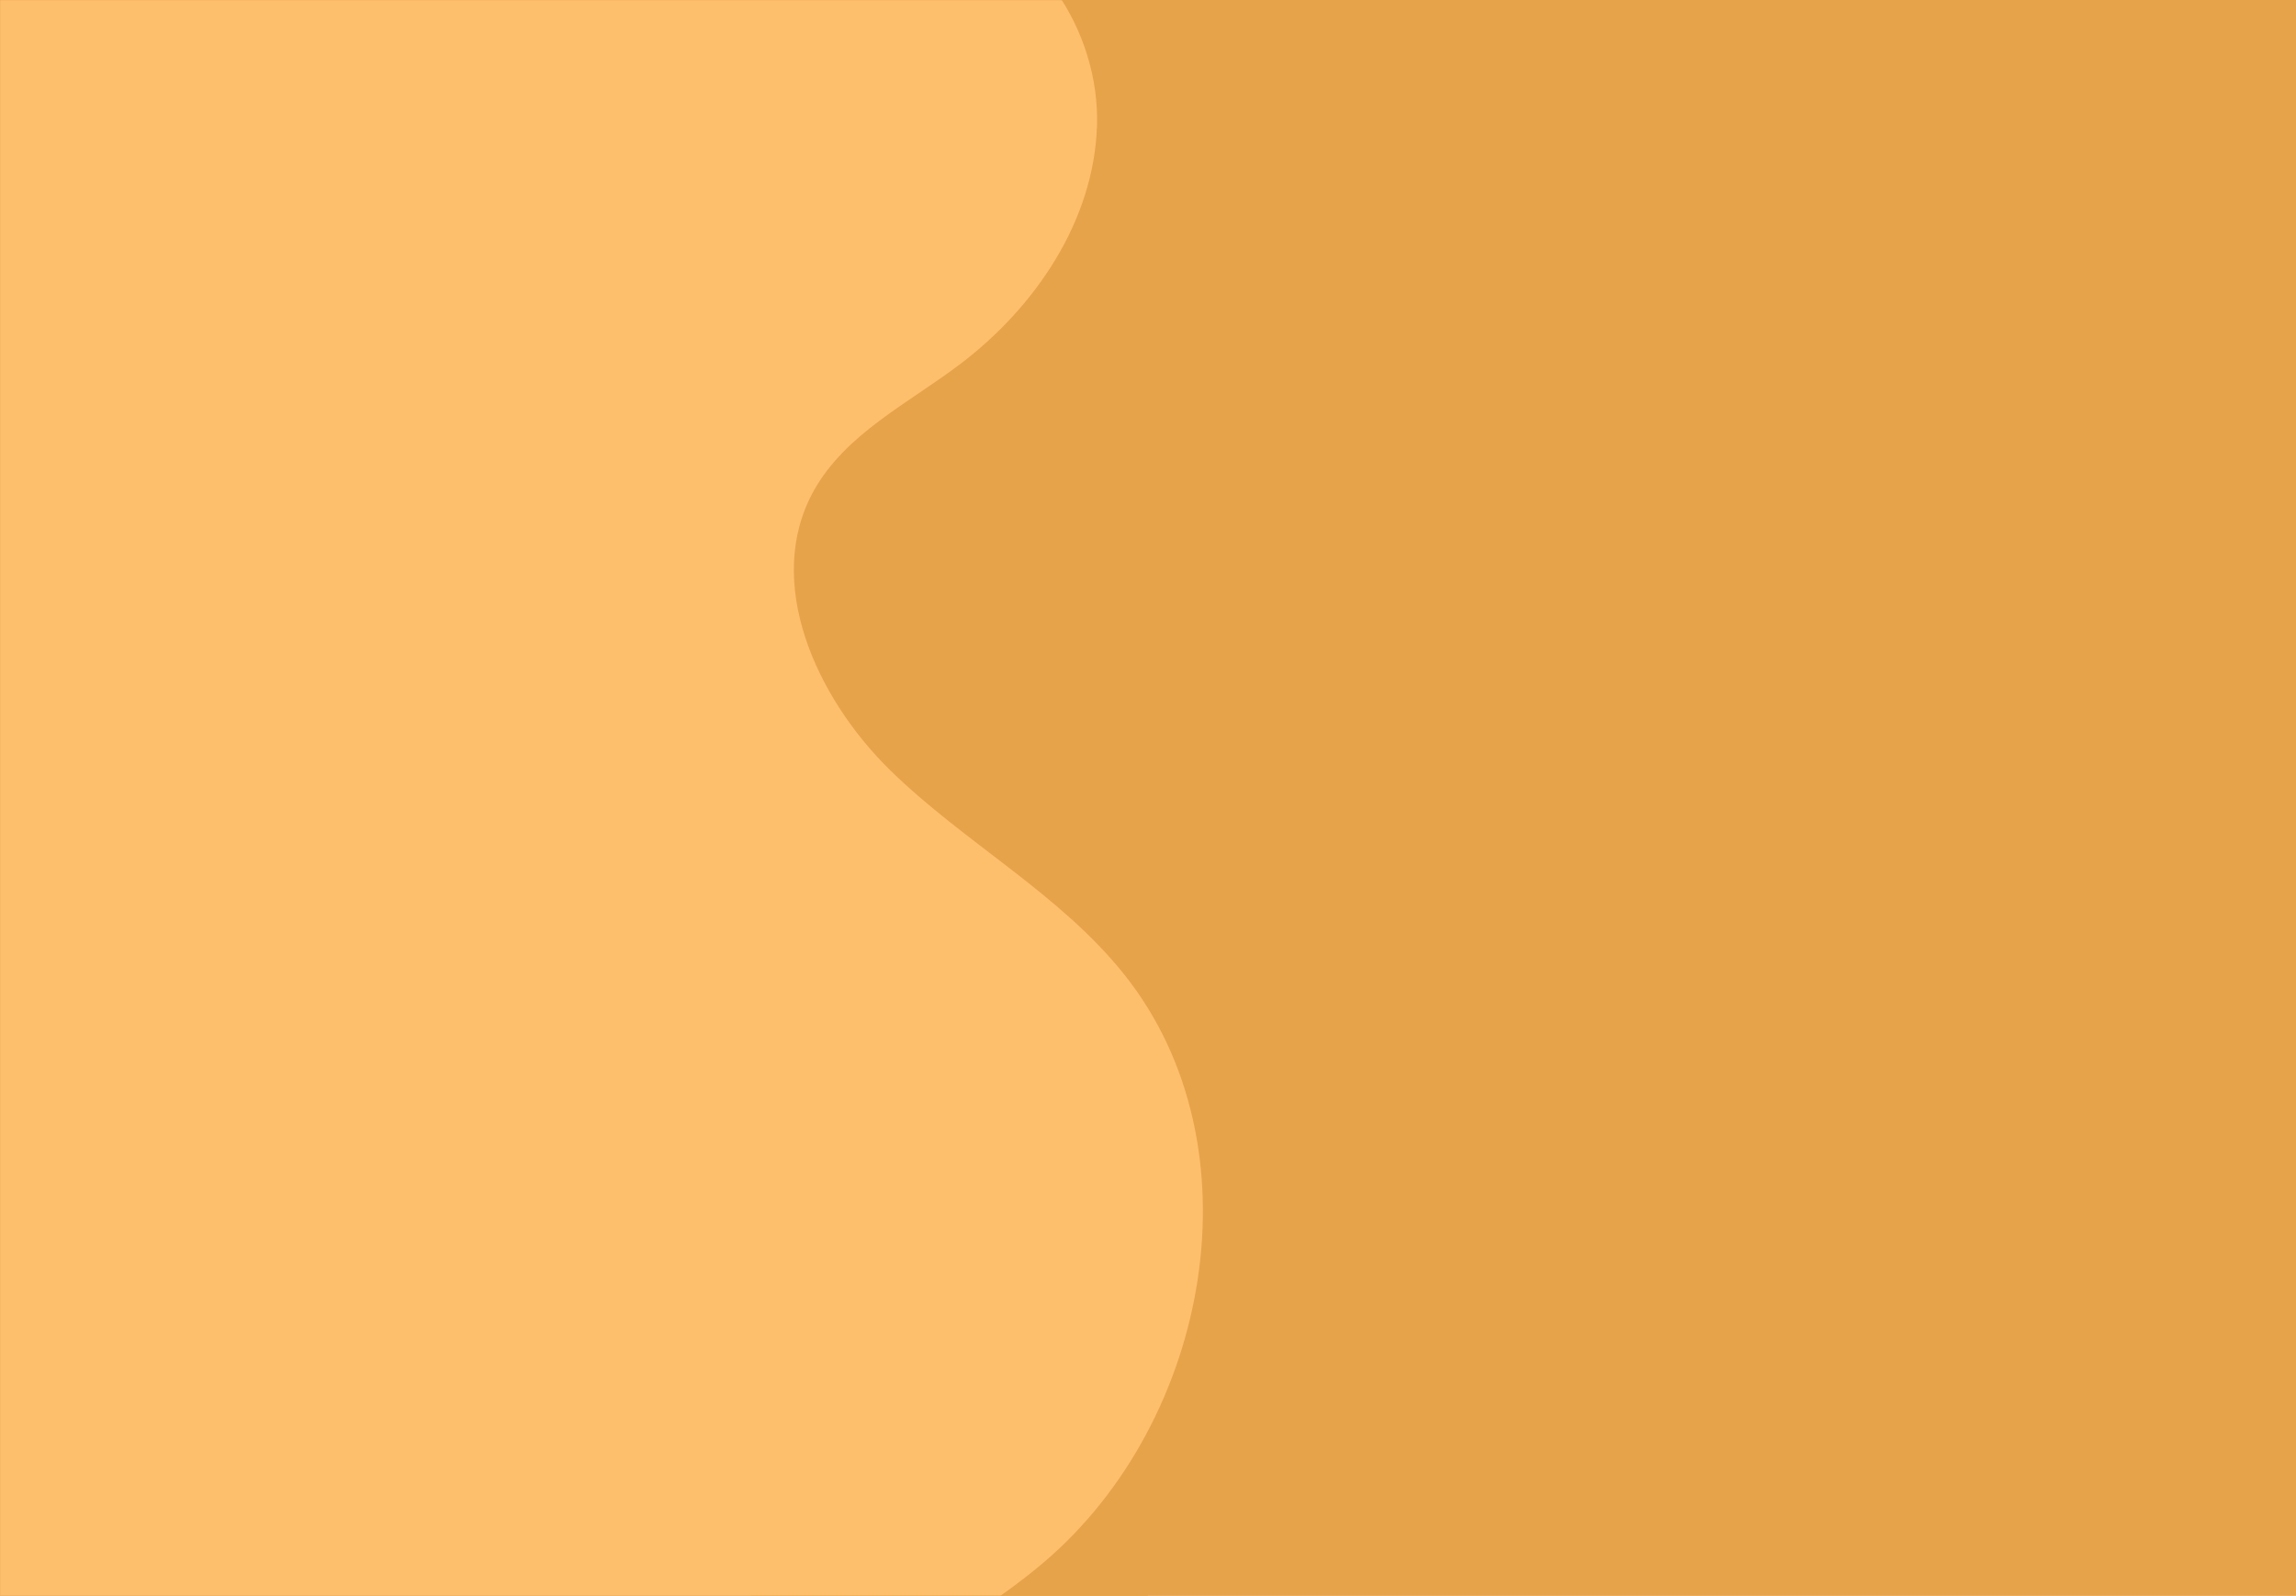 <svg width="1440" height="1001" viewBox="0 0 1440 1001" fill="none" xmlns="http://www.w3.org/2000/svg">
<rect width="720" height="1001" fill="#E7A34A"/>
<mask id="mask0" mask-type="alpha" maskUnits="userSpaceOnUse" x="0" y="0" width="720" height="1001">
<rect width="720" height="1001" fill="white"/>
</mask>
<g mask="url(#mask0)">
</g>
<rect x="471" width="969" height="1001" fill="#E7A34A"/>
<mask id="mask1" mask-type="alpha" maskUnits="userSpaceOnUse" x="471" y="0" width="969" height="1001">
<rect x="471" width="969" height="1001" fill="white"/>
</mask>
<g mask="url(#mask1)">
<rect x="268.83" y="-70" width="1347.34" height="1088"/>
</g>
<mask id="mask2" mask-type="alpha" maskUnits="userSpaceOnUse" x="0" y="0" width="1440" height="1001">
<rect width="1440" height="1001" fill="white"/>
</mask>
<g mask="url(#mask2)">
<path fill-rule="evenodd" clip-rule="evenodd" d="M558.249 483.083C604.853 528.727 664.753 560.485 705.333 611.56C790.61 718.891 759.091 891.169 654.649 979.96C590.667 1034.35 503.933 1064.22 457.561 1134.24C399.603 1221.75 436.765 1356.77 531.341 1402.3C561.525 1416.83 595.525 1423.09 624.092 1440.59C671.549 1469.66 697.196 1529.14 689.096 1584.2C680.995 1639.27 641.18 1687.7 590.01 1709.59C553.156 1725.35 512.211 1728.1 473.445 1738.29C434.681 1748.49 394.905 1769.37 379.655 1806.44C353.992 1868.82 408.973 1933.43 420.727 1999.85C437.191 2092.89 354.328 2186.44 260.101 2193.5C238.847 2195.09 222.574 2195.09 201.32 2193.5C107.093 2186.44 24.229 2092.89 40.694 1999.85C52.448 1933.43 107.429 1868.82 81.766 1806.44C66.516 1769.37 26.74 1748.49 -12.024 1738.29C-50.79 1728.1 -91.735 1725.35 -128.589 1709.59C-179.759 1687.7 -219.574 1639.27 -227.675 1584.2C-235.775 1529.14 -210.128 1469.66 -162.67 1440.59C-134.104 1423.09 -100.105 1416.83 -69.92 1402.3C24.656 1356.77 61.817 1221.75 3.859 1134.24C-42.511 1064.22 -129.245 1034.35 -193.228 979.96C-297.67 891.169 -329.188 718.891 -243.912 611.56C-203.332 560.485 -143.433 528.727 -96.827 483.083C-50.223 437.44 -17.235 364.562 -49.063 307.621C-68.881 272.166 -107.99 253.128 -140.404 228.65C-187.947 192.749 -224.719 138.396 -226.58 78.85C-228.441 19.303 -188.135 -42.606 -129.56 -53.48C-78.667 -62.928 -23.117 -35.212 24.09 -56.443C57.977 -71.684 76.63 -107.501 101.202 -135.373C128.283 -166.093 165.994 -188.845 206.831 -191.91C226.204 -193.363 235.217 -193.363 254.59 -191.91C295.428 -188.845 333.138 -166.093 360.22 -135.373C384.791 -107.501 403.444 -71.684 437.331 -56.443C484.539 -35.212 540.088 -62.928 590.98 -53.48C649.556 -42.606 689.862 19.303 688.001 78.85C686.14 138.396 649.368 192.749 601.825 228.65C569.411 253.128 530.302 272.166 510.484 307.621C478.656 364.562 511.644 437.44 558.249 483.083Z" fill="#FEBF6D"/>
</g>
</svg>
